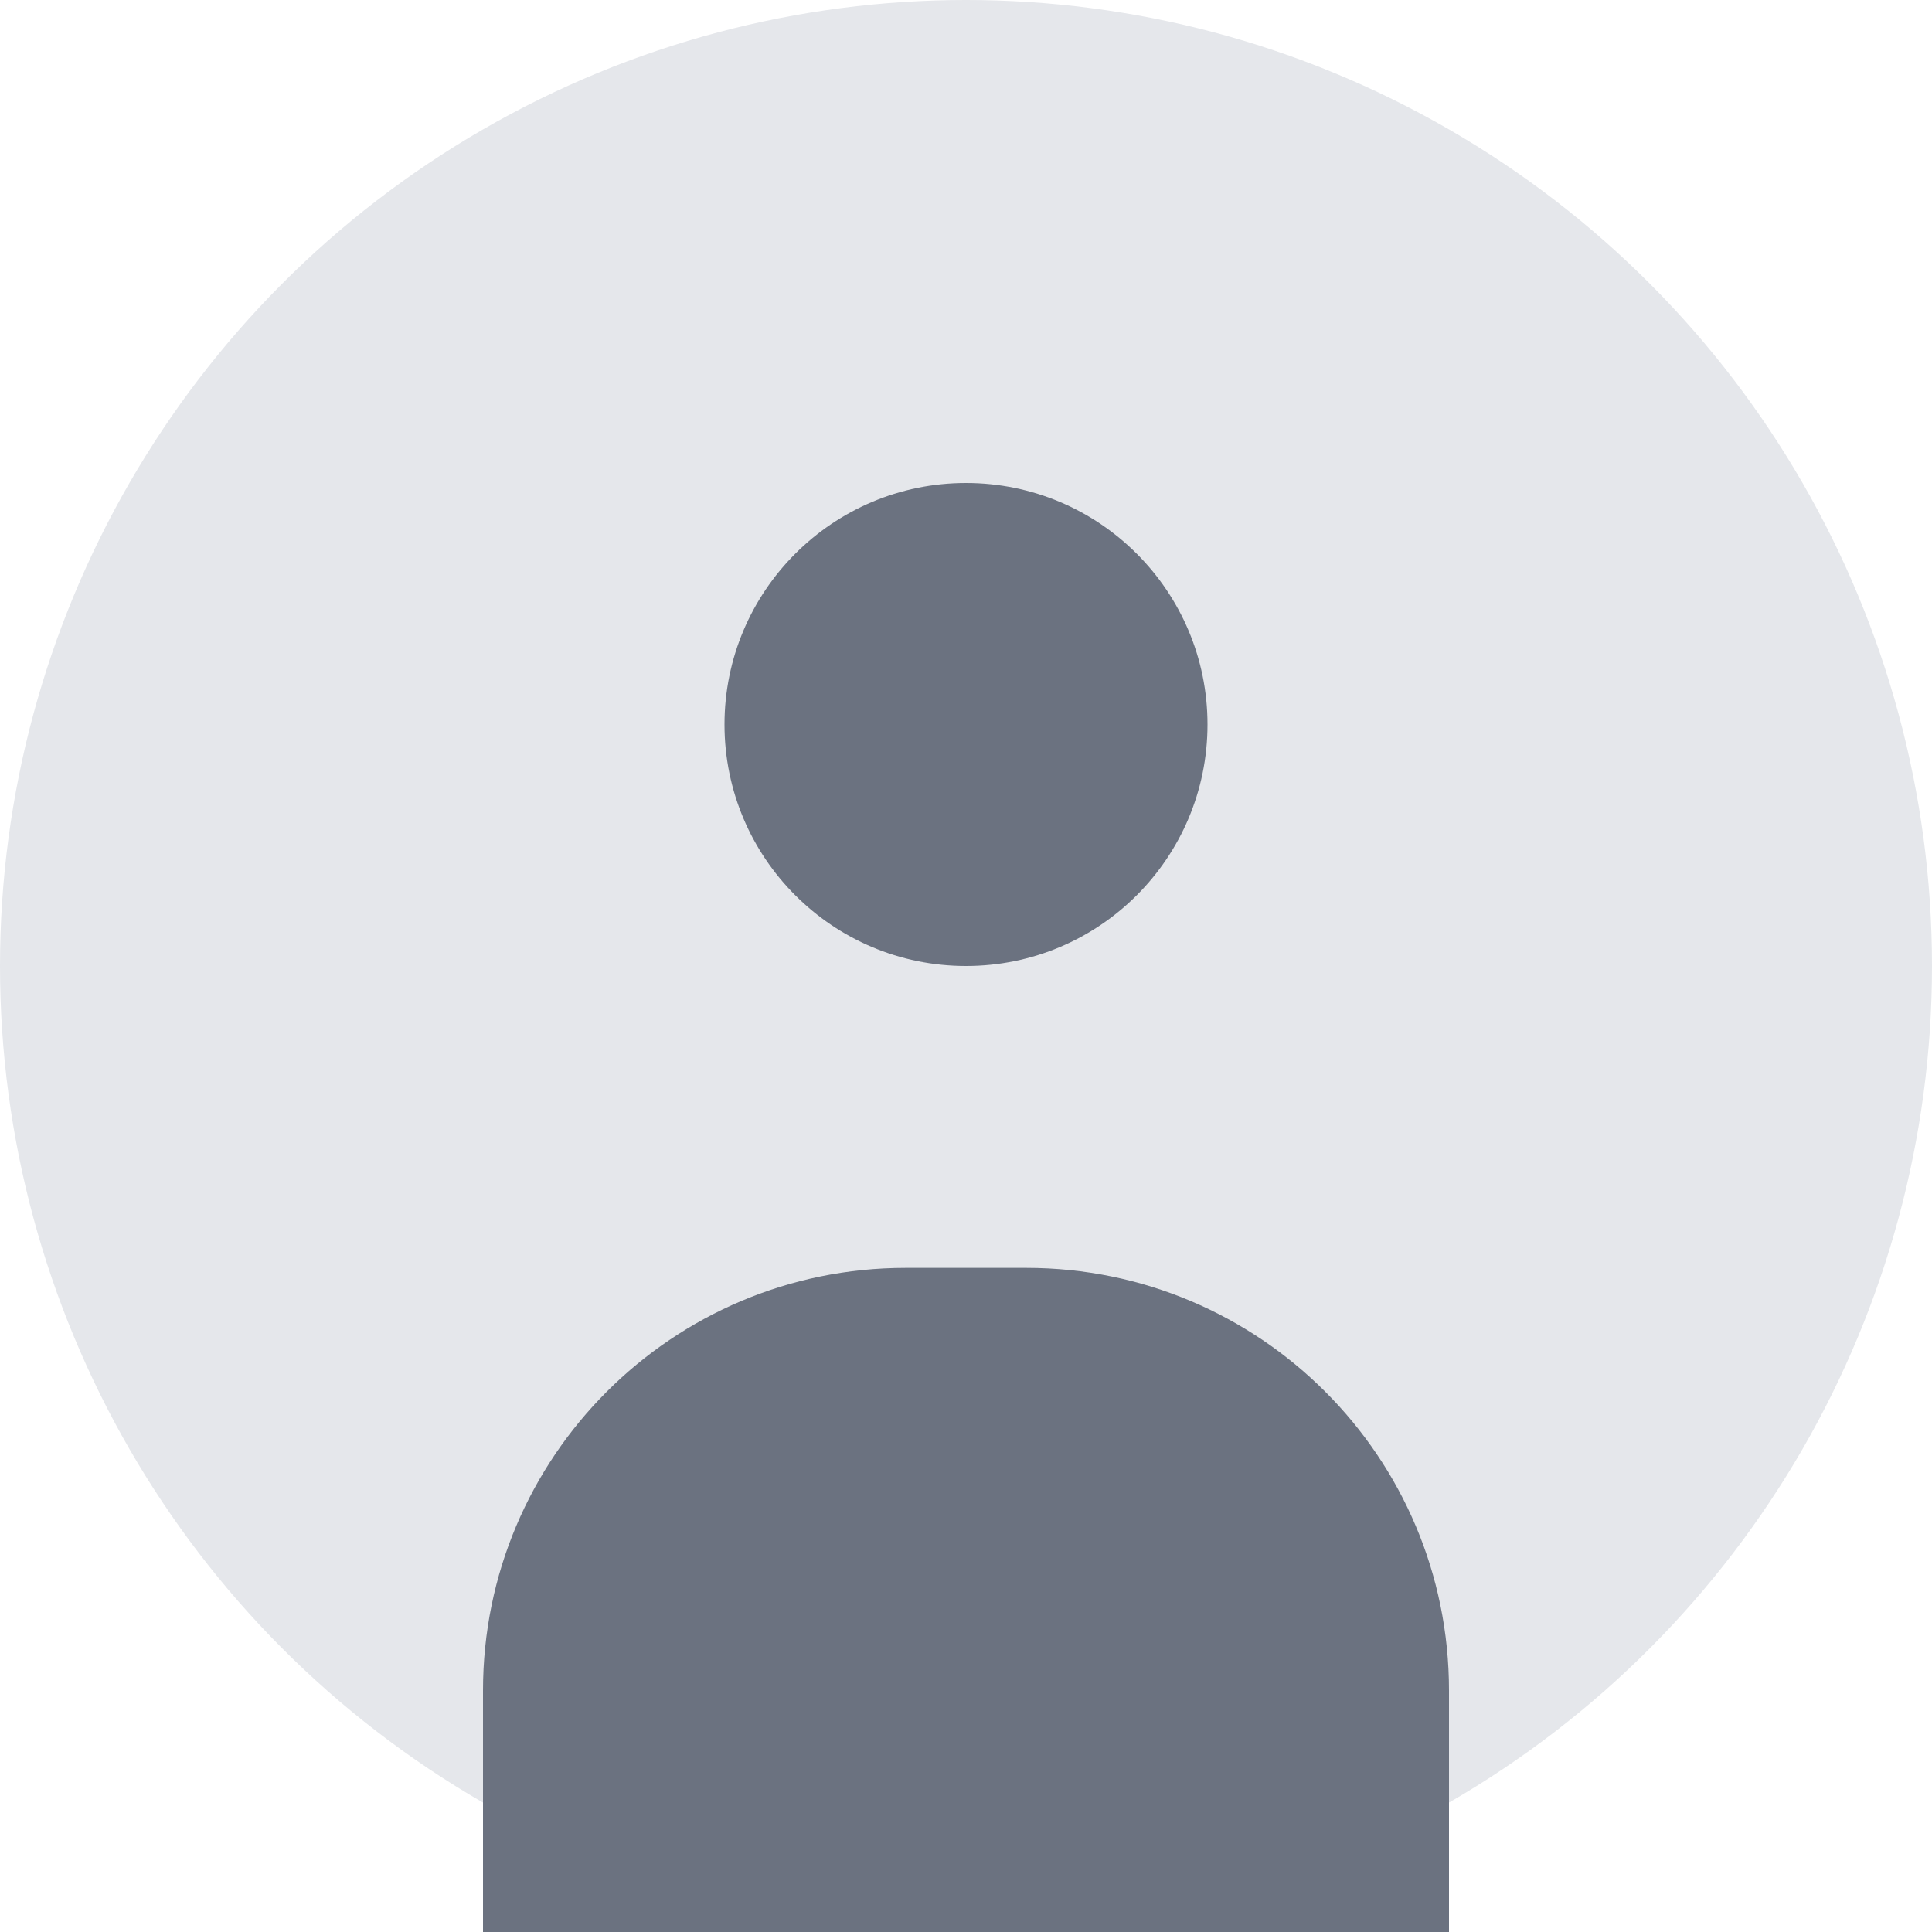 <svg width="64" height="64" viewBox="0 0 64 64" fill="none" xmlns="http://www.w3.org/2000/svg">
  <circle cx="32" cy="32" r="32" fill="#E5E7EB"/>
  <circle cx="32" cy="24" r="8" fill="#6B7280"/>
  <path d="M16 56C16 48.268 22.268 42 30 42H34C41.732 42 48 48.268 48 56V64H16V56Z" fill="#6B7280"/>
</svg>
